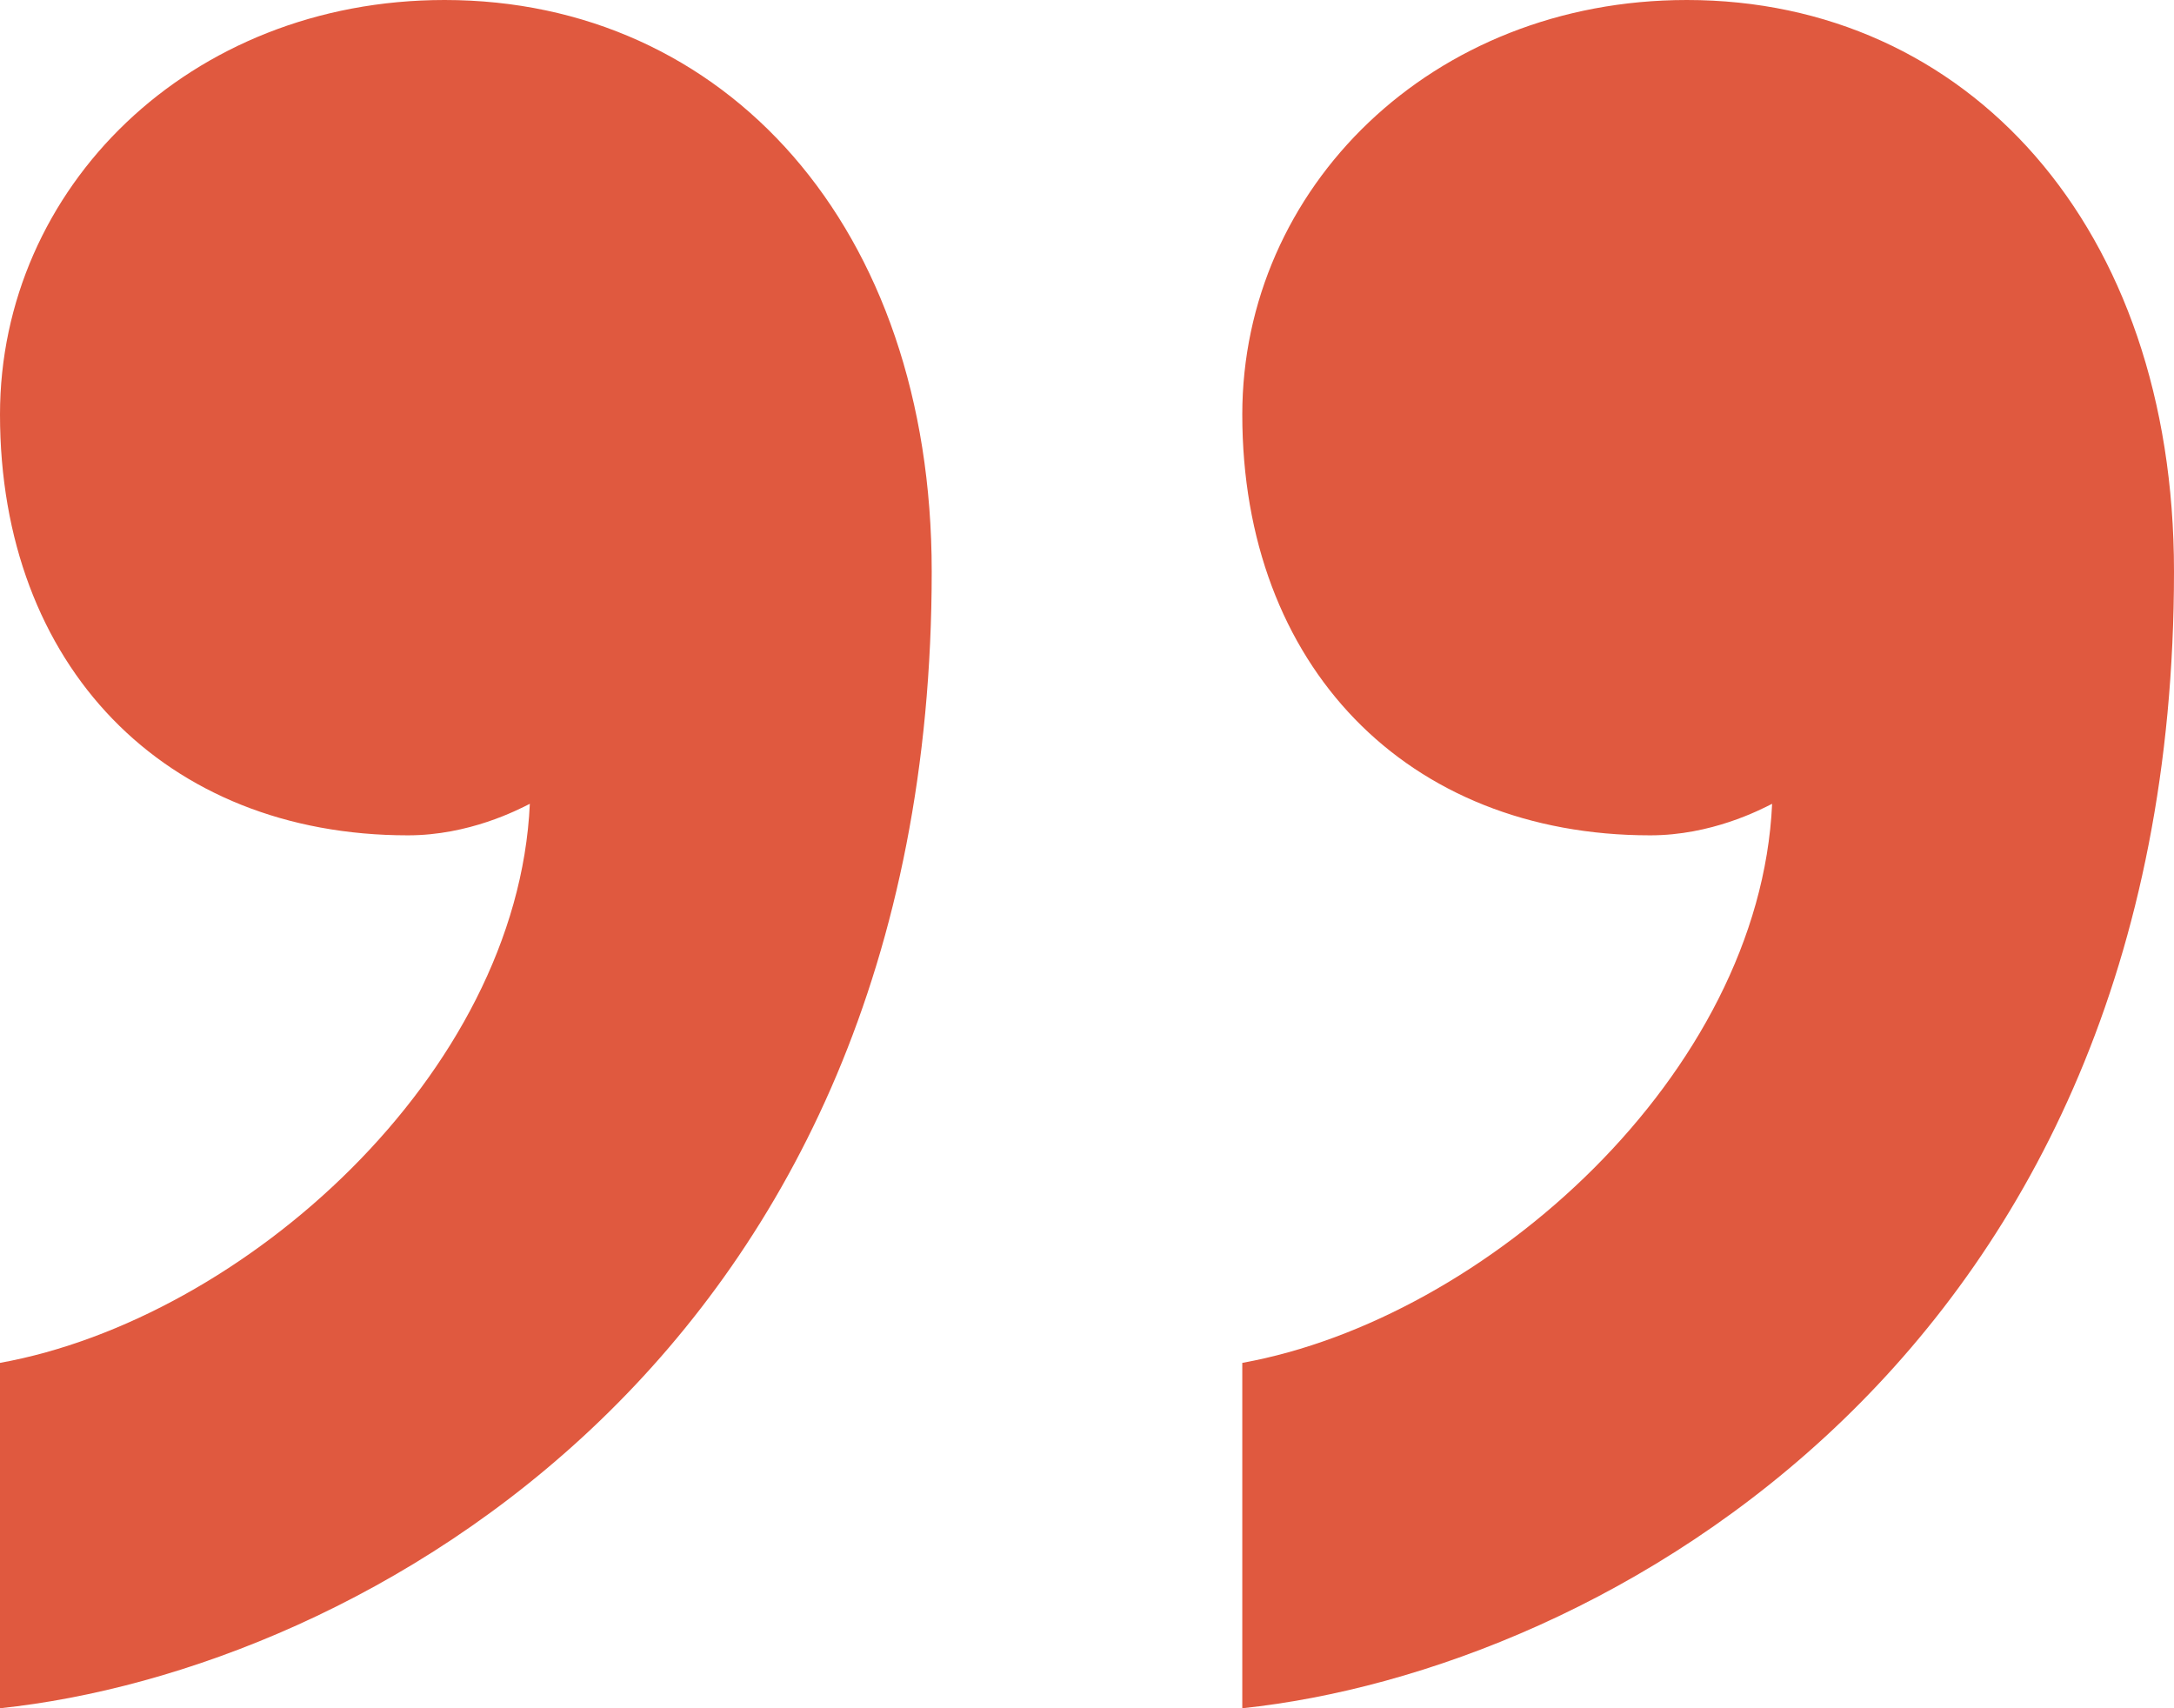 <svg width="14" height="11" viewBox="0 0 14 11" fill="none" xmlns="http://www.w3.org/2000/svg">
<path d="M2.627 5.379C1.06 5.379 0 4.287 0 2.669C0 1.213 1.216 0 2.863 0C4.667 0 6 1.456 6 3.68C6 8.735 2.314 10.757 0 11V8.776C1.569 8.493 3.333 6.916 3.412 5.176C3.333 5.216 3.02 5.379 2.627 5.379ZM10.627 5.379C9.059 5.379 8 4.287 8 2.669C8 1.213 9.216 0 10.863 0C12.667 0 14 1.456 14 3.68C14 8.735 10.314 10.757 8 11V8.776C9.569 8.493 11.333 6.916 11.412 5.176C11.333 5.216 11.02 5.379 10.627 5.379Z" fill="#E0593F"/>
</svg>

